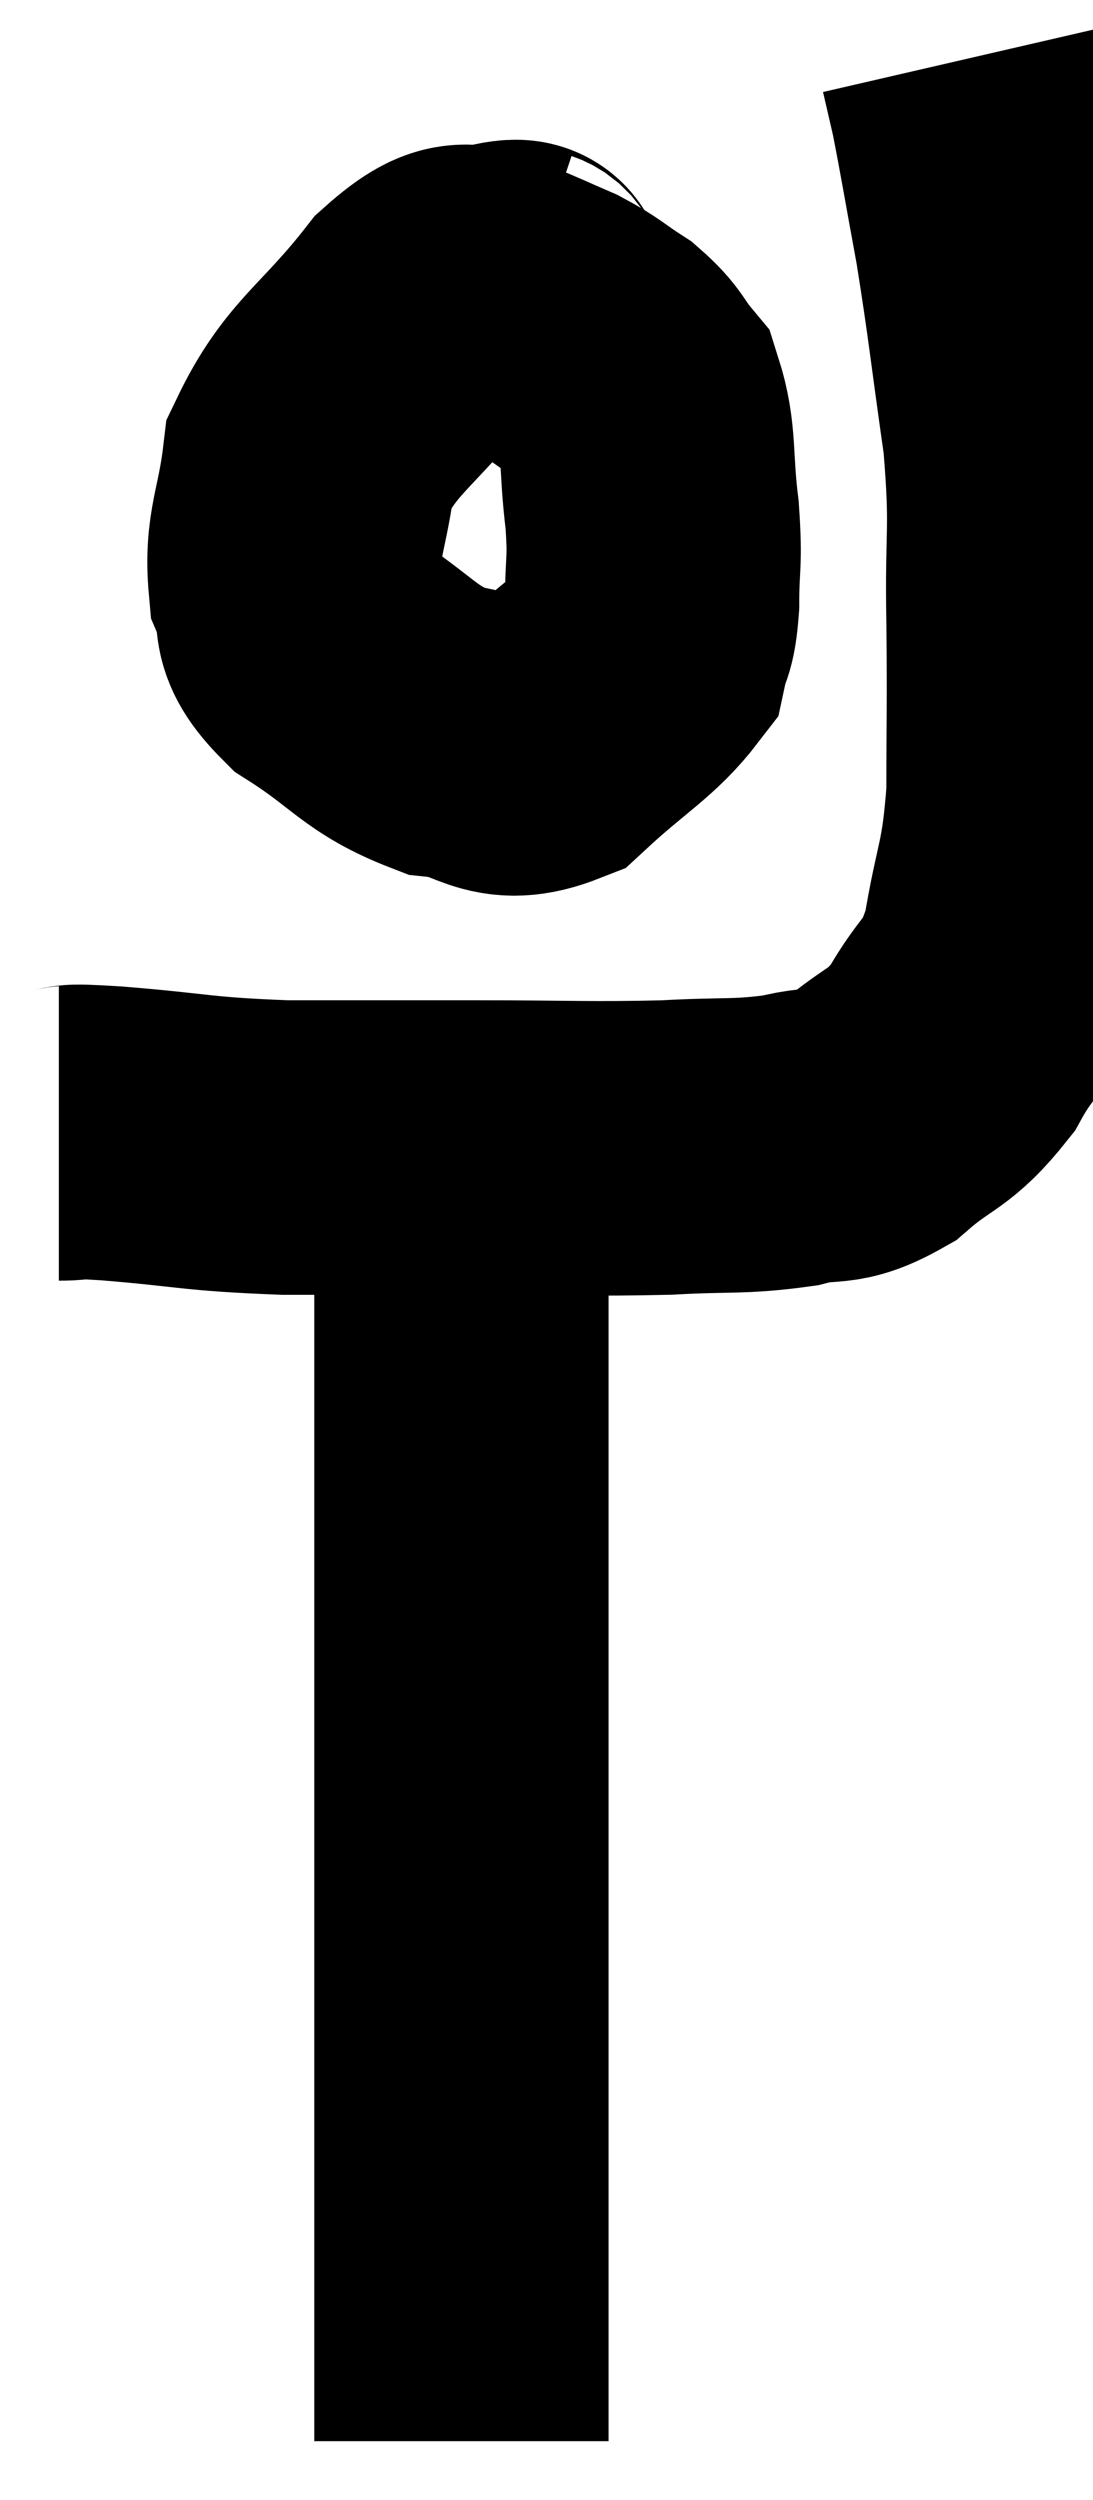 <svg xmlns="http://www.w3.org/2000/svg" viewBox="14.96 3.08 18.571 42.44" width="18.571" height="42.44"><path d="M 15.96 22.32 C 16.41 22.32, 15.9 22.26, 16.86 22.32 C 18.33 22.44, 18.255 22.5, 19.8 22.56 C 21.42 22.56, 21.42 22.56, 23.04 22.56 C 24.66 22.56, 24.945 22.59, 26.28 22.56 C 27.33 22.5, 27.51 22.56, 28.38 22.44 C 29.07 22.26, 29.07 22.47, 29.76 22.08 C 30.45 21.48, 30.555 21.615, 31.14 20.88 C 31.62 20.01, 31.755 20.22, 32.1 19.14 C 32.31 17.85, 32.415 17.94, 32.52 16.56 C 32.52 15.09, 32.535 15.135, 32.52 13.62 C 32.49 12.06, 32.595 12.12, 32.46 10.5 C 32.22 8.82, 32.205 8.55, 31.98 7.14 C 31.77 6, 31.71 5.625, 31.56 4.86 C 31.47 4.47, 31.425 4.275, 31.38 4.08 C 31.38 4.08, 31.38 4.08, 31.38 4.08 L 31.38 4.08" fill="none" stroke="black" stroke-width="5"></path><path d="M 23.88 8.1 C 23.7 8.04, 23.955 7.89, 23.52 7.98 C 22.83 8.22, 22.965 7.725, 22.14 8.46 C 21.18 9.69, 20.76 9.795, 20.22 10.92 C 20.1 11.94, 19.905 12.135, 19.98 12.96 C 20.25 13.59, 19.89 13.59, 20.52 14.22 C 21.51 14.85, 21.57 15.12, 22.5 15.48 C 23.37 15.57, 23.4 15.99, 24.24 15.66 C 25.05 14.91, 25.41 14.745, 25.86 14.16 C 25.95 13.74, 25.995 13.905, 26.04 13.32 C 26.04 12.57, 26.1 12.675, 26.04 11.82 C 25.92 10.86, 26.01 10.56, 25.8 9.9 C 25.5 9.54, 25.56 9.495, 25.2 9.18 C 24.78 8.91, 24.78 8.865, 24.36 8.64 C 23.94 8.46, 23.76 8.37, 23.52 8.28 L 23.4 8.28" fill="none" stroke="black" stroke-width="5"></path><path d="M 22.86 22.32 C 22.83 22.86, 22.815 22.365, 22.8 23.4 C 22.8 24.93, 22.8 24.555, 22.8 26.46 C 22.8 28.74, 22.8 28.29, 22.8 31.02 C 22.8 34.2, 22.8 35.13, 22.8 37.38 C 22.8 38.7, 22.8 38.625, 22.8 40.02 C 22.8 41.49, 22.8 41.835, 22.8 42.96 C 22.8 43.74, 22.8 44.13, 22.8 44.52 C 22.8 44.52, 22.8 44.52, 22.8 44.52 C 22.8 44.52, 22.8 44.52, 22.8 44.52 C 22.8 44.52, 22.8 44.52, 22.8 44.52 C 22.8 44.52, 22.8 44.52, 22.8 44.52 L 22.8 44.52" fill="none" stroke="black" stroke-width="5"></path></svg>